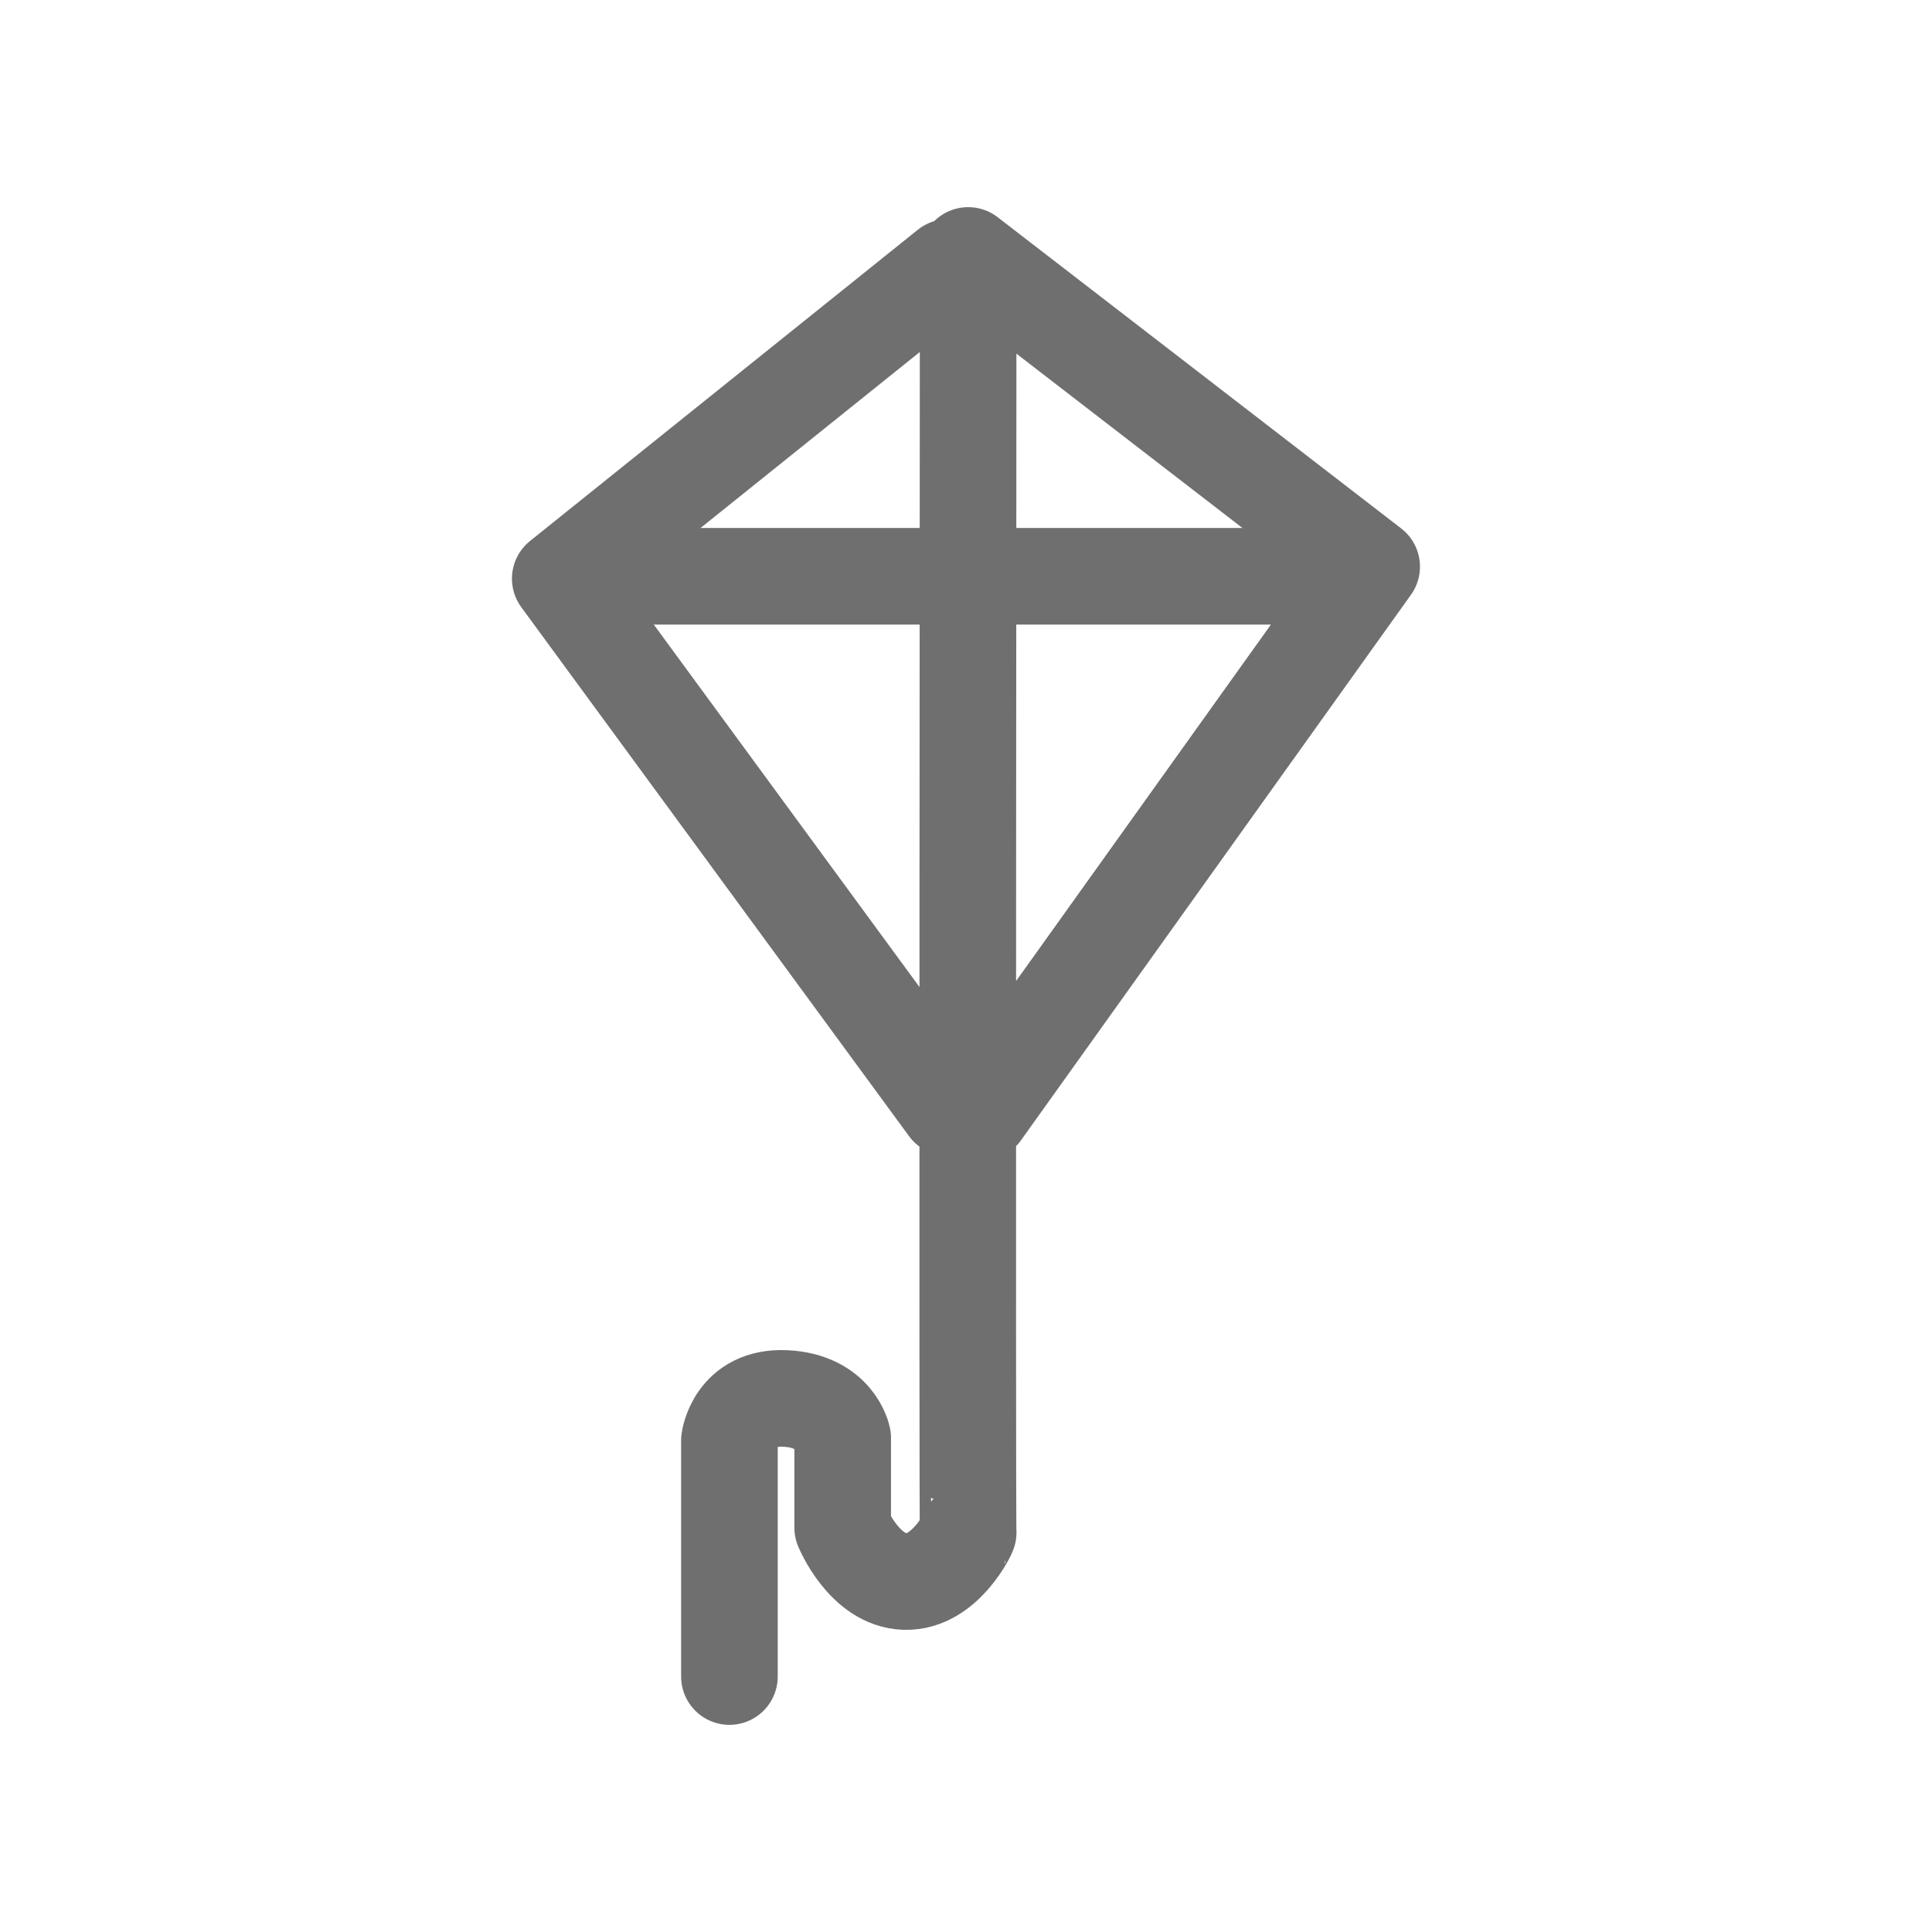 <?xml version="1.0" encoding="utf-8"?>
<!-- Generator: Adobe Illustrator 24.0.1, SVG Export Plug-In . SVG Version: 6.00 Build 0)  -->
<svg version="1.1" xmlns="http://www.w3.org/2000/svg" xmlns:xlink="http://www.w3.org/1999/xlink" x="0px" y="0px"
	 viewBox="0 0 283.46 283.46" style="enable-background:new 0 0 283.46 283.46;" xml:space="preserve">
<style type="text/css">
	.st0{fill:none;stroke:#706F6F;stroke-width:2.835;stroke-miterlimit:10;}
	.st1{fill:none;stroke:#706F6F;stroke-width:14.173;stroke-linecap:round;stroke-linejoin:round;stroke-miterlimit:10;}
	.st2{fill:#706F6F;}
</style>
<g id="Layer_1">
</g>
<g id="Layer_3">
	<path class="st0" d="M107.02,245.98"/>
	<path class="st1" d="M107.02,245.98v-34.65c0,0,0.82-6.5,8.19-6.15c7.38,0.35,8.43,5.79,8.43,5.79v13.17c0,0,3.16,7.73,9.13,7.9
		c5.97,0.18,9.43-7.38,9.28-7.2c-0.15,0.18,0-187.36,0-187.36l59.2,45.66l-57.24,80.07l-4.92-0.7L82.2,84.9l56.89-45.66"/>
	<line class="st1" x1="87.82" y1="84.55" x2="195.99" y2="84.55"/>
	<g>
		<g>
			<path class="st2" d="M139.43,229.64c0.04-0.17,0.08-0.35,0.13-0.52c0.03-0.11,0.08-0.21,0.11-0.31c0.1-0.28-0.24,0.49-0.09,0.23
				c0.09-0.15,0.16-0.32,0.26-0.47c0.05-0.08,0.1-0.15,0.15-0.22c0.13-0.18,0.33-0.27-0.11,0.13c0.13-0.12,0.24-0.27,0.36-0.39
				c0.06-0.06,0.13-0.12,0.2-0.18c0.26-0.24-0.18,0.1-0.2,0.14c0.06-0.13,0.38-0.26,0.5-0.33c0.17-0.1,0.35-0.19,0.54-0.27
				c-1.14-1.14-2.28-2.28-3.42-3.42c-0.14,0.21-0.28,0.41-0.43,0.61c-0.07,0.1-0.15,0.2-0.22,0.3c-0.24,0.32-0.08,0.04,0.07-0.09
				c-0.36,0.31-0.64,0.79-0.96,1.14c-0.67,0.74-1.38,1.44-2.14,2.08c-0.19,0.16-0.38,0.32-0.58,0.48c-0.26,0.21,0.07-0.05,0.15-0.11
				c-0.12,0.09-0.24,0.18-0.36,0.27c-0.38,0.28-0.77,0.55-1.17,0.8c-0.86,0.55-1.76,1.04-2.68,1.47c1.22,0.5,2.45,1,3.67,1.49
				c-0.14-0.65,0.02,0.49-0.01,0.05c-0.01-0.12-0.02-0.25-0.02-0.37c0-0.11-0.04-0.4,0.02-0.49c-0.02,0.14-0.04,0.28-0.06,0.42
				c0.01-0.08,0.03-0.16,0.04-0.24c0.06-0.29,0.18-0.55,0.25-0.83c-0.18,0.69-0.14,0.31-0.02,0.09c0.07-0.13,0.14-0.25,0.22-0.38
				c0.06-0.1,0.15-0.2,0.21-0.31c-0.27,0.34-0.32,0.41-0.16,0.21c0.05-0.06,0.11-0.13,0.16-0.19c0.08-0.09,0.17-0.18,0.26-0.26
				c0.17-0.16,0.62-0.41-0.03,0c0.25-0.15,0.48-0.31,0.74-0.44c0.38-0.2-0.58,0.19-0.14,0.07c0.16-0.05,0.31-0.1,0.48-0.13
				c1.27-0.3,2.15-1.82,1.75-3.08c-0.43-1.33-1.71-2.07-3.08-1.75c-3.9,0.92-6.28,5.12-5.43,8.95c0.17,0.75,0.77,1.33,1.45,1.62
				c0.78,0.33,1.48,0.22,2.23-0.13c4.1-1.91,7.58-5.01,10.11-8.75c0.59-0.88,0.38-2.32-0.39-3.03c-0.32-0.29-0.69-0.51-1.1-0.64
				c-0.67-0.22-1.32-0.02-1.93,0.25c-2.06,0.91-3.68,2.99-4.14,5.18c-0.27,1.28,0.38,2.76,1.75,3.08
				C137.61,231.67,139.14,231,139.43,229.64L139.43,229.64z"/>
		</g>
	</g>
</g>
</svg>
